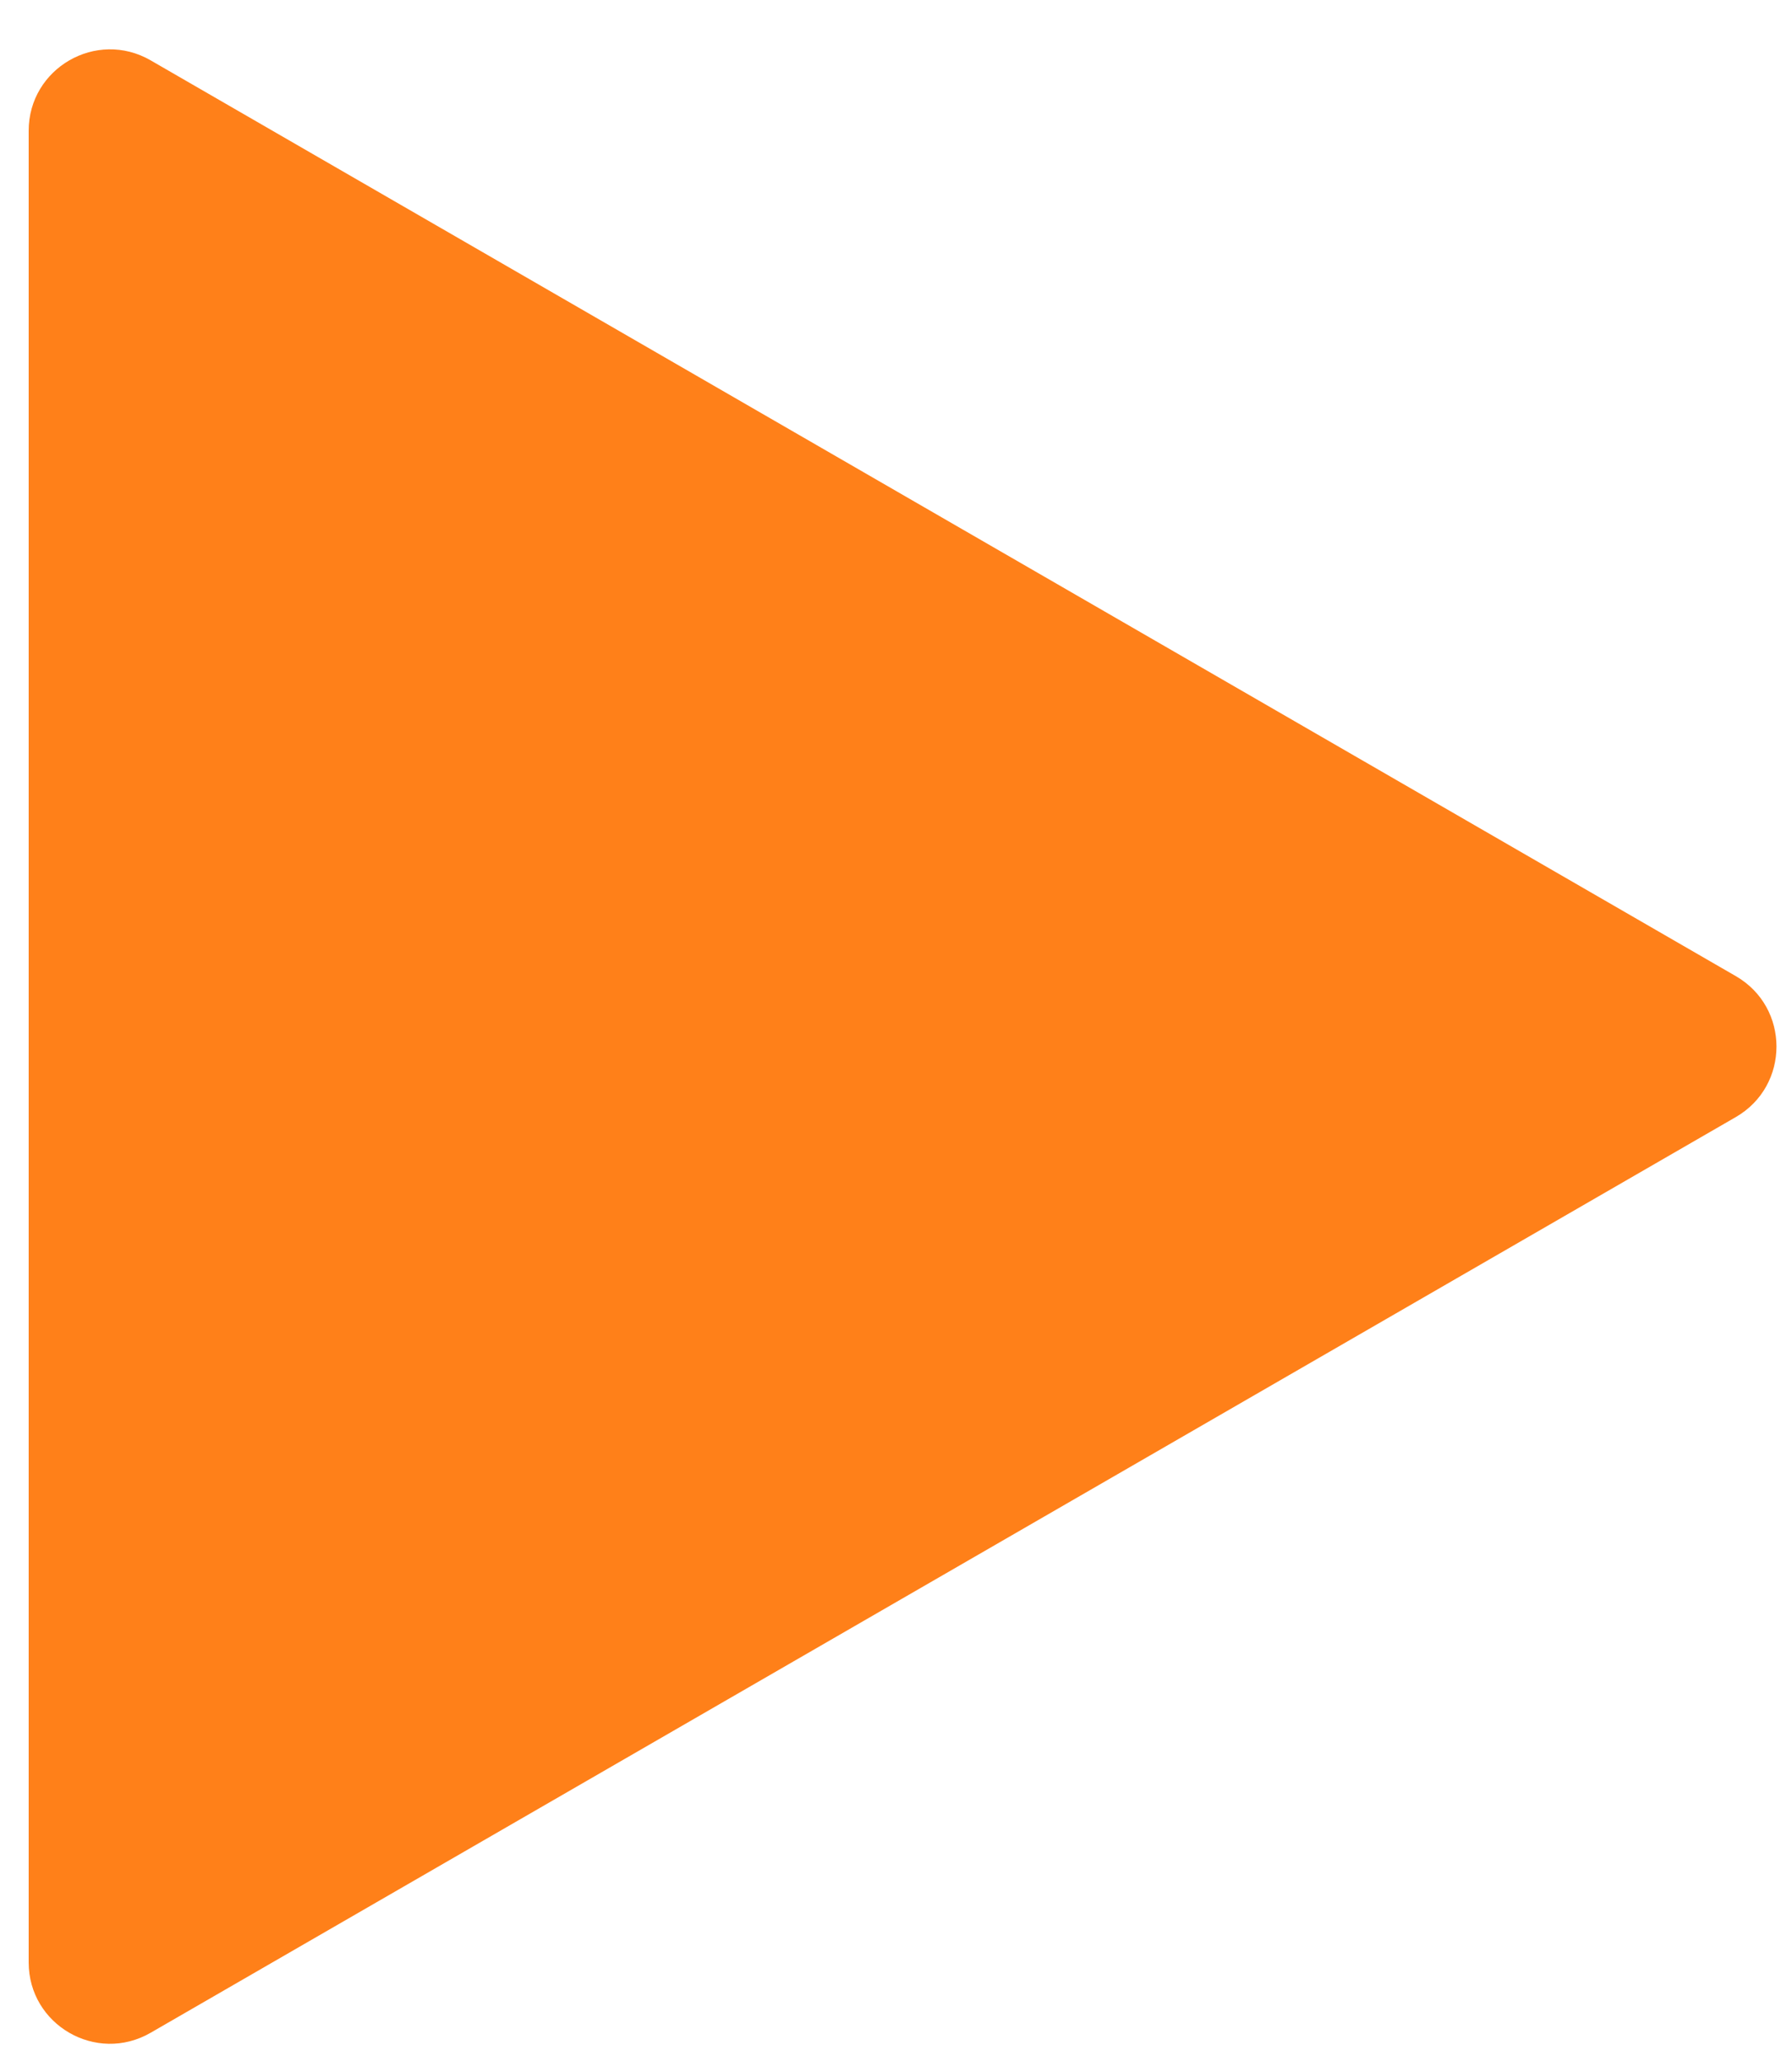 <svg width="20" height="23" viewBox="0 0 20 23" fill="none" xmlns="http://www.w3.org/2000/svg">
<path d="M19.373 12.46C19.978 12.11 19.978 11.237 19.373 10.888L1.681 0.673C1.076 0.324 0.32 0.761 0.32 1.459V21.889C0.32 22.587 1.076 23.023 1.681 22.674L19.373 12.46Z" fill="#FF8019"/>
</svg>
